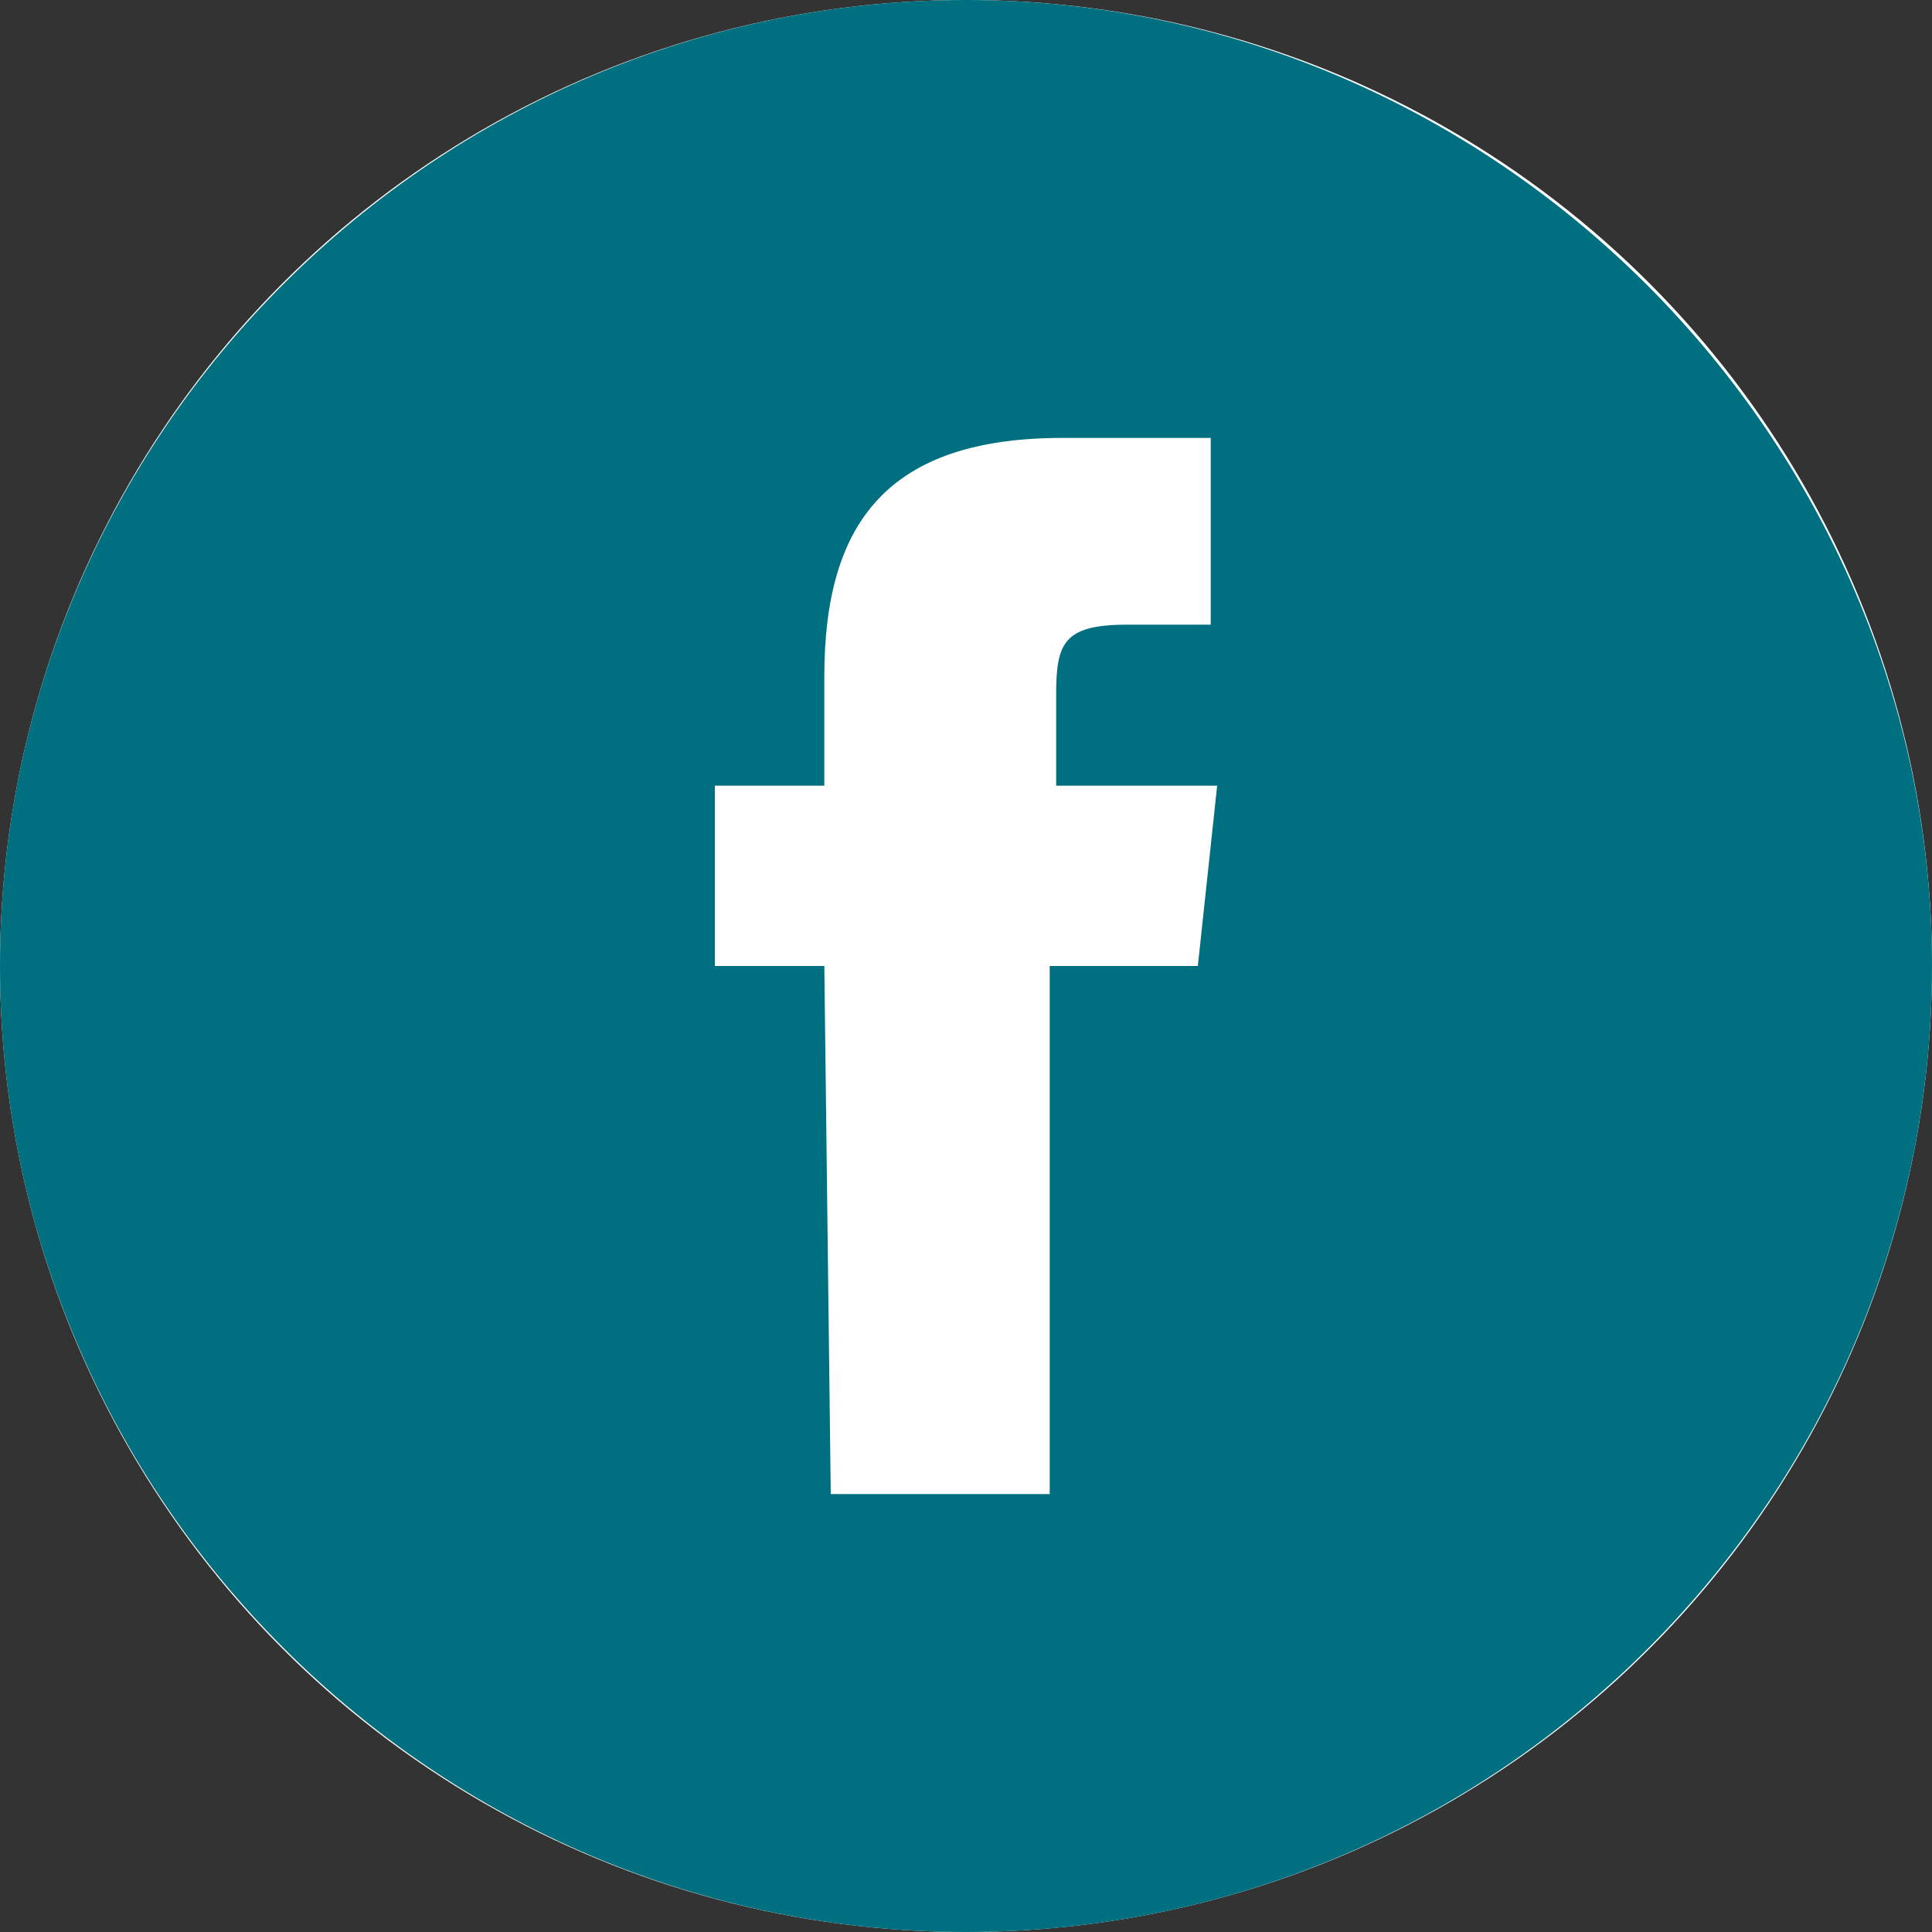 <?xml version="1.0" encoding="utf-8"?>
<!-- Generator: Adobe Illustrator 21.0.2, SVG Export Plug-In . SVG Version: 6.00 Build 0)  -->
<svg version="1.1" id="Layer_1" xmlns="http://www.w3.org/2000/svg" xmlns:xlink="http://www.w3.org/1999/xlink" x="0px" y="0px"
	 viewBox="0 0 30 30" style="enable-background:new 0 0 30 30;" xml:space="preserve">
<rect x="0" y="0" width="30" height="30" fill="#333333" stroke="none"/>
<style type="text/css">
	.st0{fill:#FFFFFF;}
	.st1{fill:#006F7F;}
</style>
<g>
	<circle class="st0" cx="15" cy="15" r="15"/>
	<path class="st1" d="M12.9,23.2h3.4V15h2.3l0.3-2.8h-2.5v-1.4c0-0.8,0.1-1.1,1.1-1.1h1.3V6.8h-2.3c-2.7,0-3.7,1.3-3.7,3.7v1.7h-1.7
		V15h1.7L12.9,23.2L12.9,23.2z M15,30C6.8,30,0,23.3,0,15S6.8,0,15,0s15,6.8,15,15S23.3,30,15,30z"/>
</g>
</svg>
